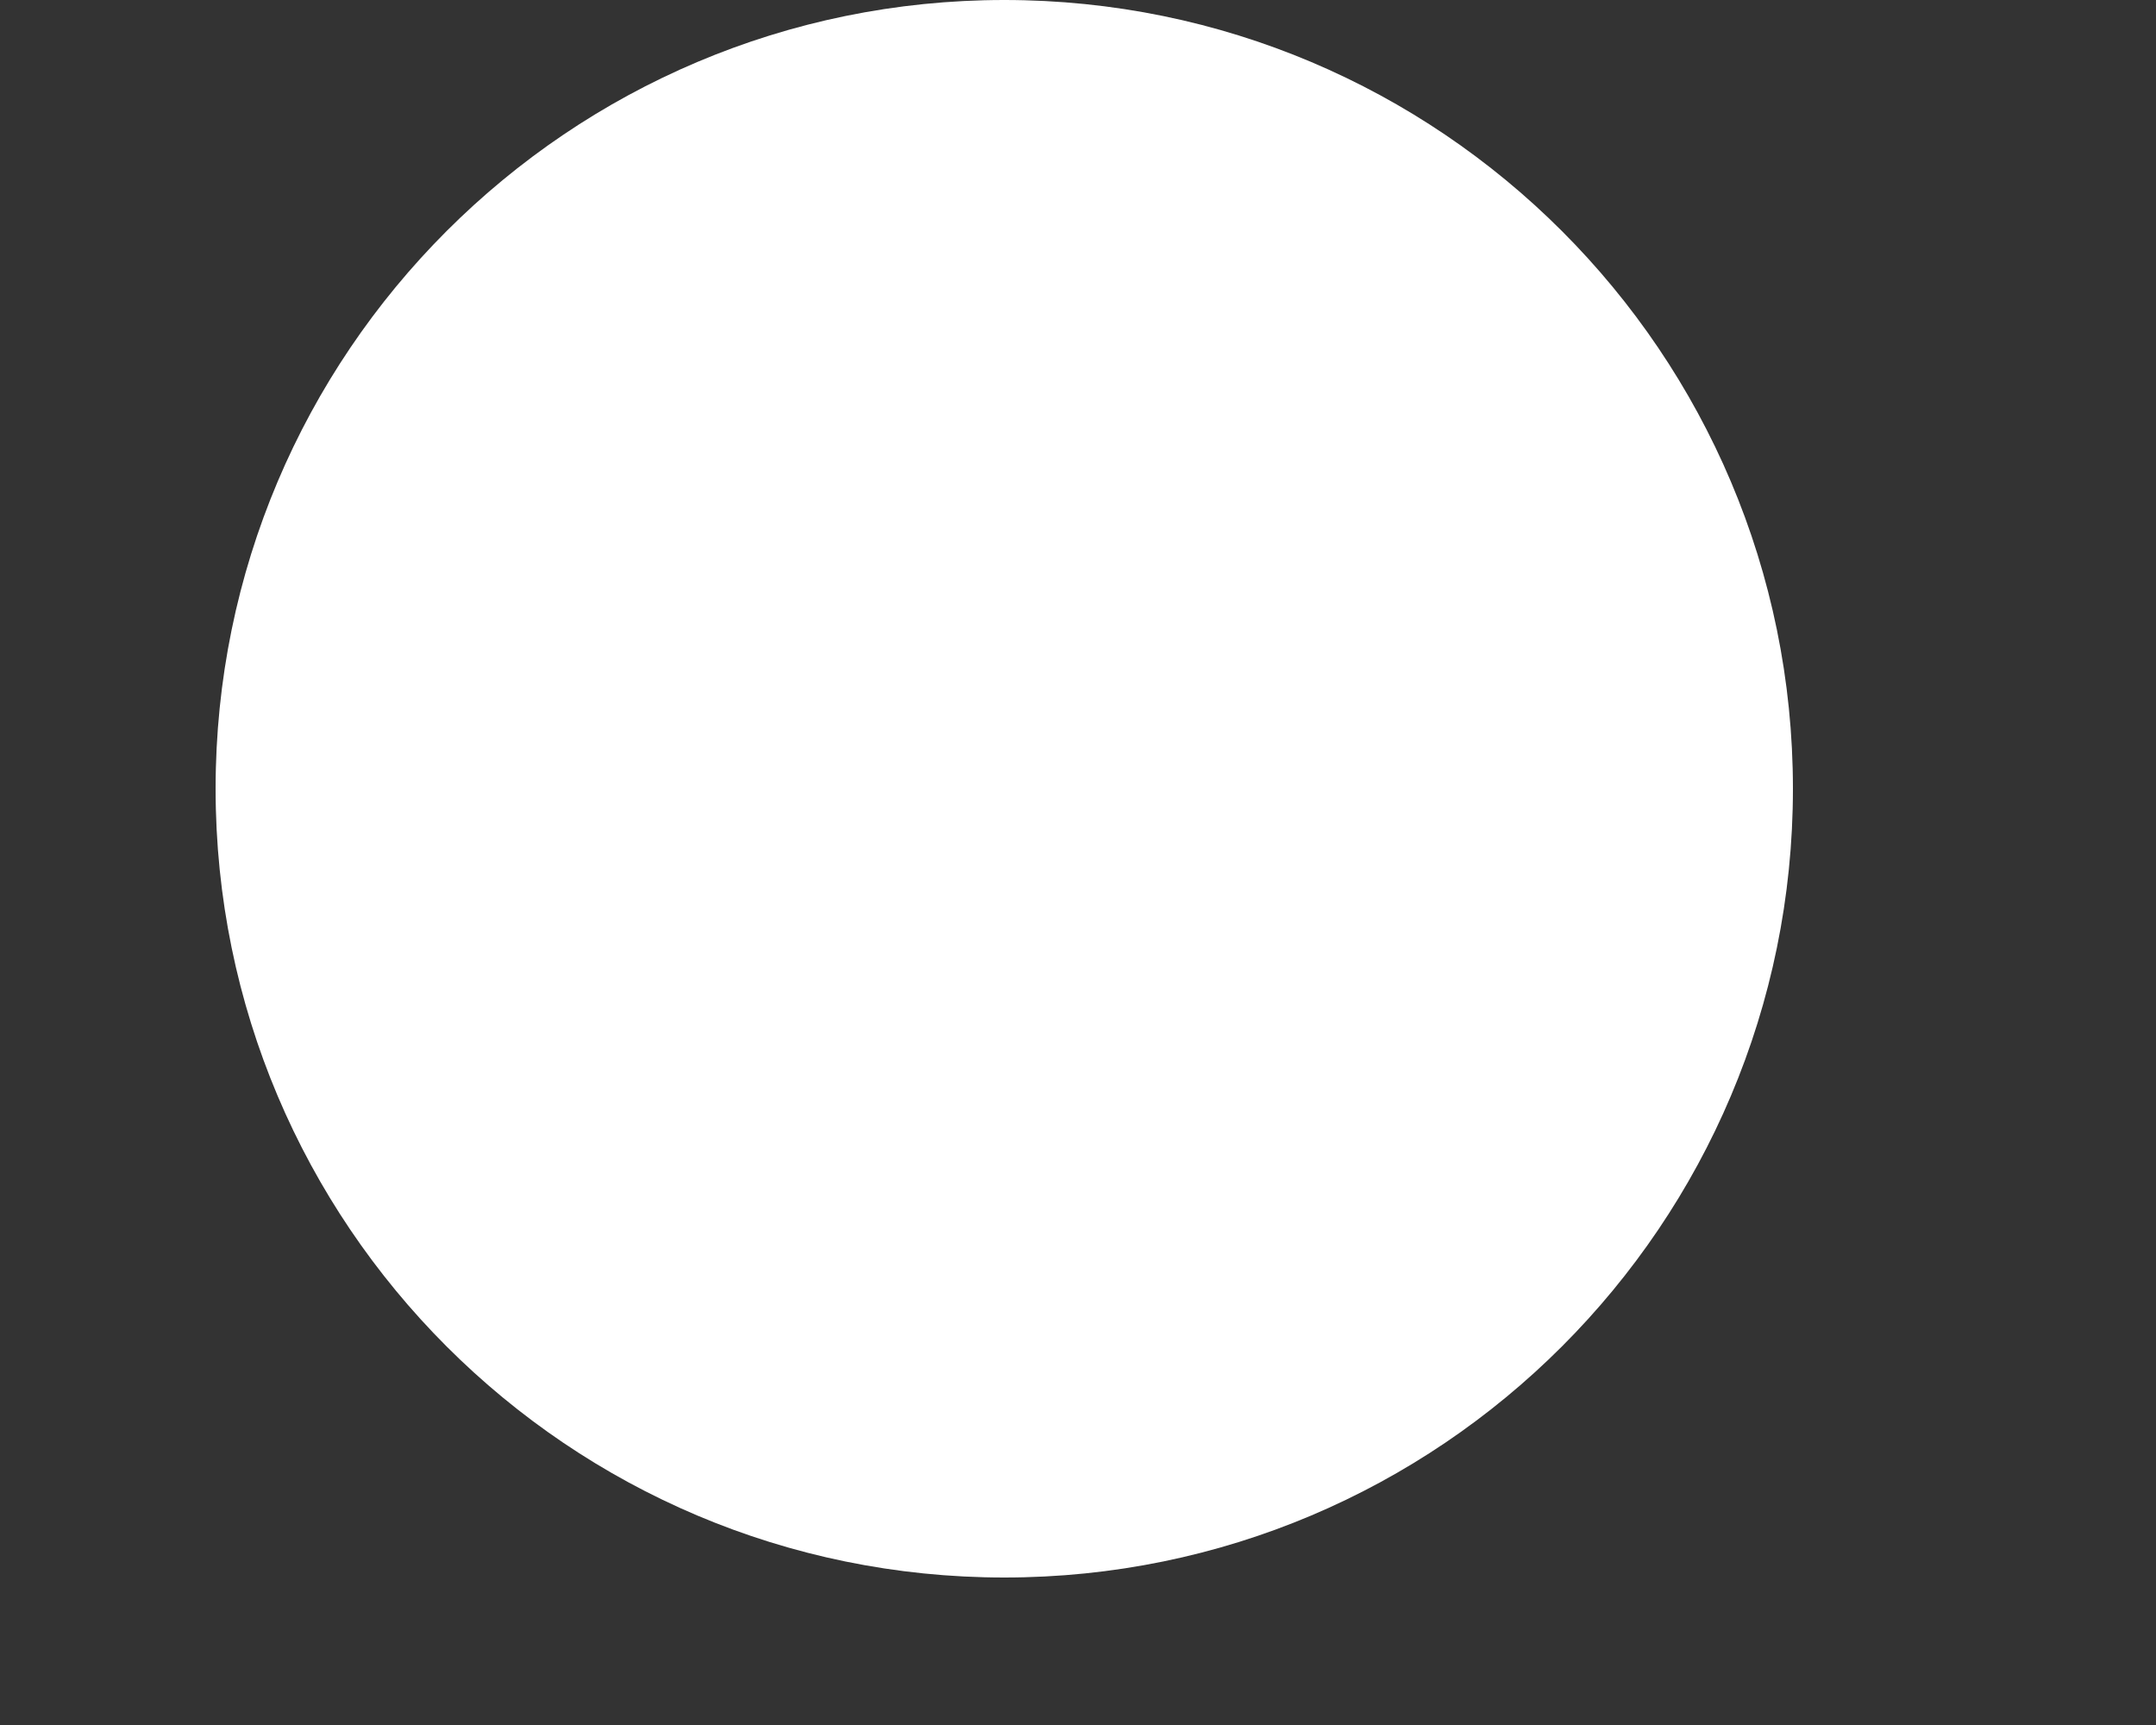 <svg width="10" height="8" viewBox="0 0 10 8" fill="none" xmlns="http://www.w3.org/2000/svg" xmlns:xlink="http://www.w3.org/1999/xlink">
<rect x="0" y="0" width="10" height="8" fill="#333333" stroke="none"/>
<path d="M4.658,7.316C6.678,7.316 8.316,5.678 8.316,3.658C8.316,1.638 6.678,0 4.658,0C2.638,0 1,1.638 1,3.658C1,5.678 2.638,7.316 4.658,7.316Z" fill="#FFFFFF"/>
</svg>
